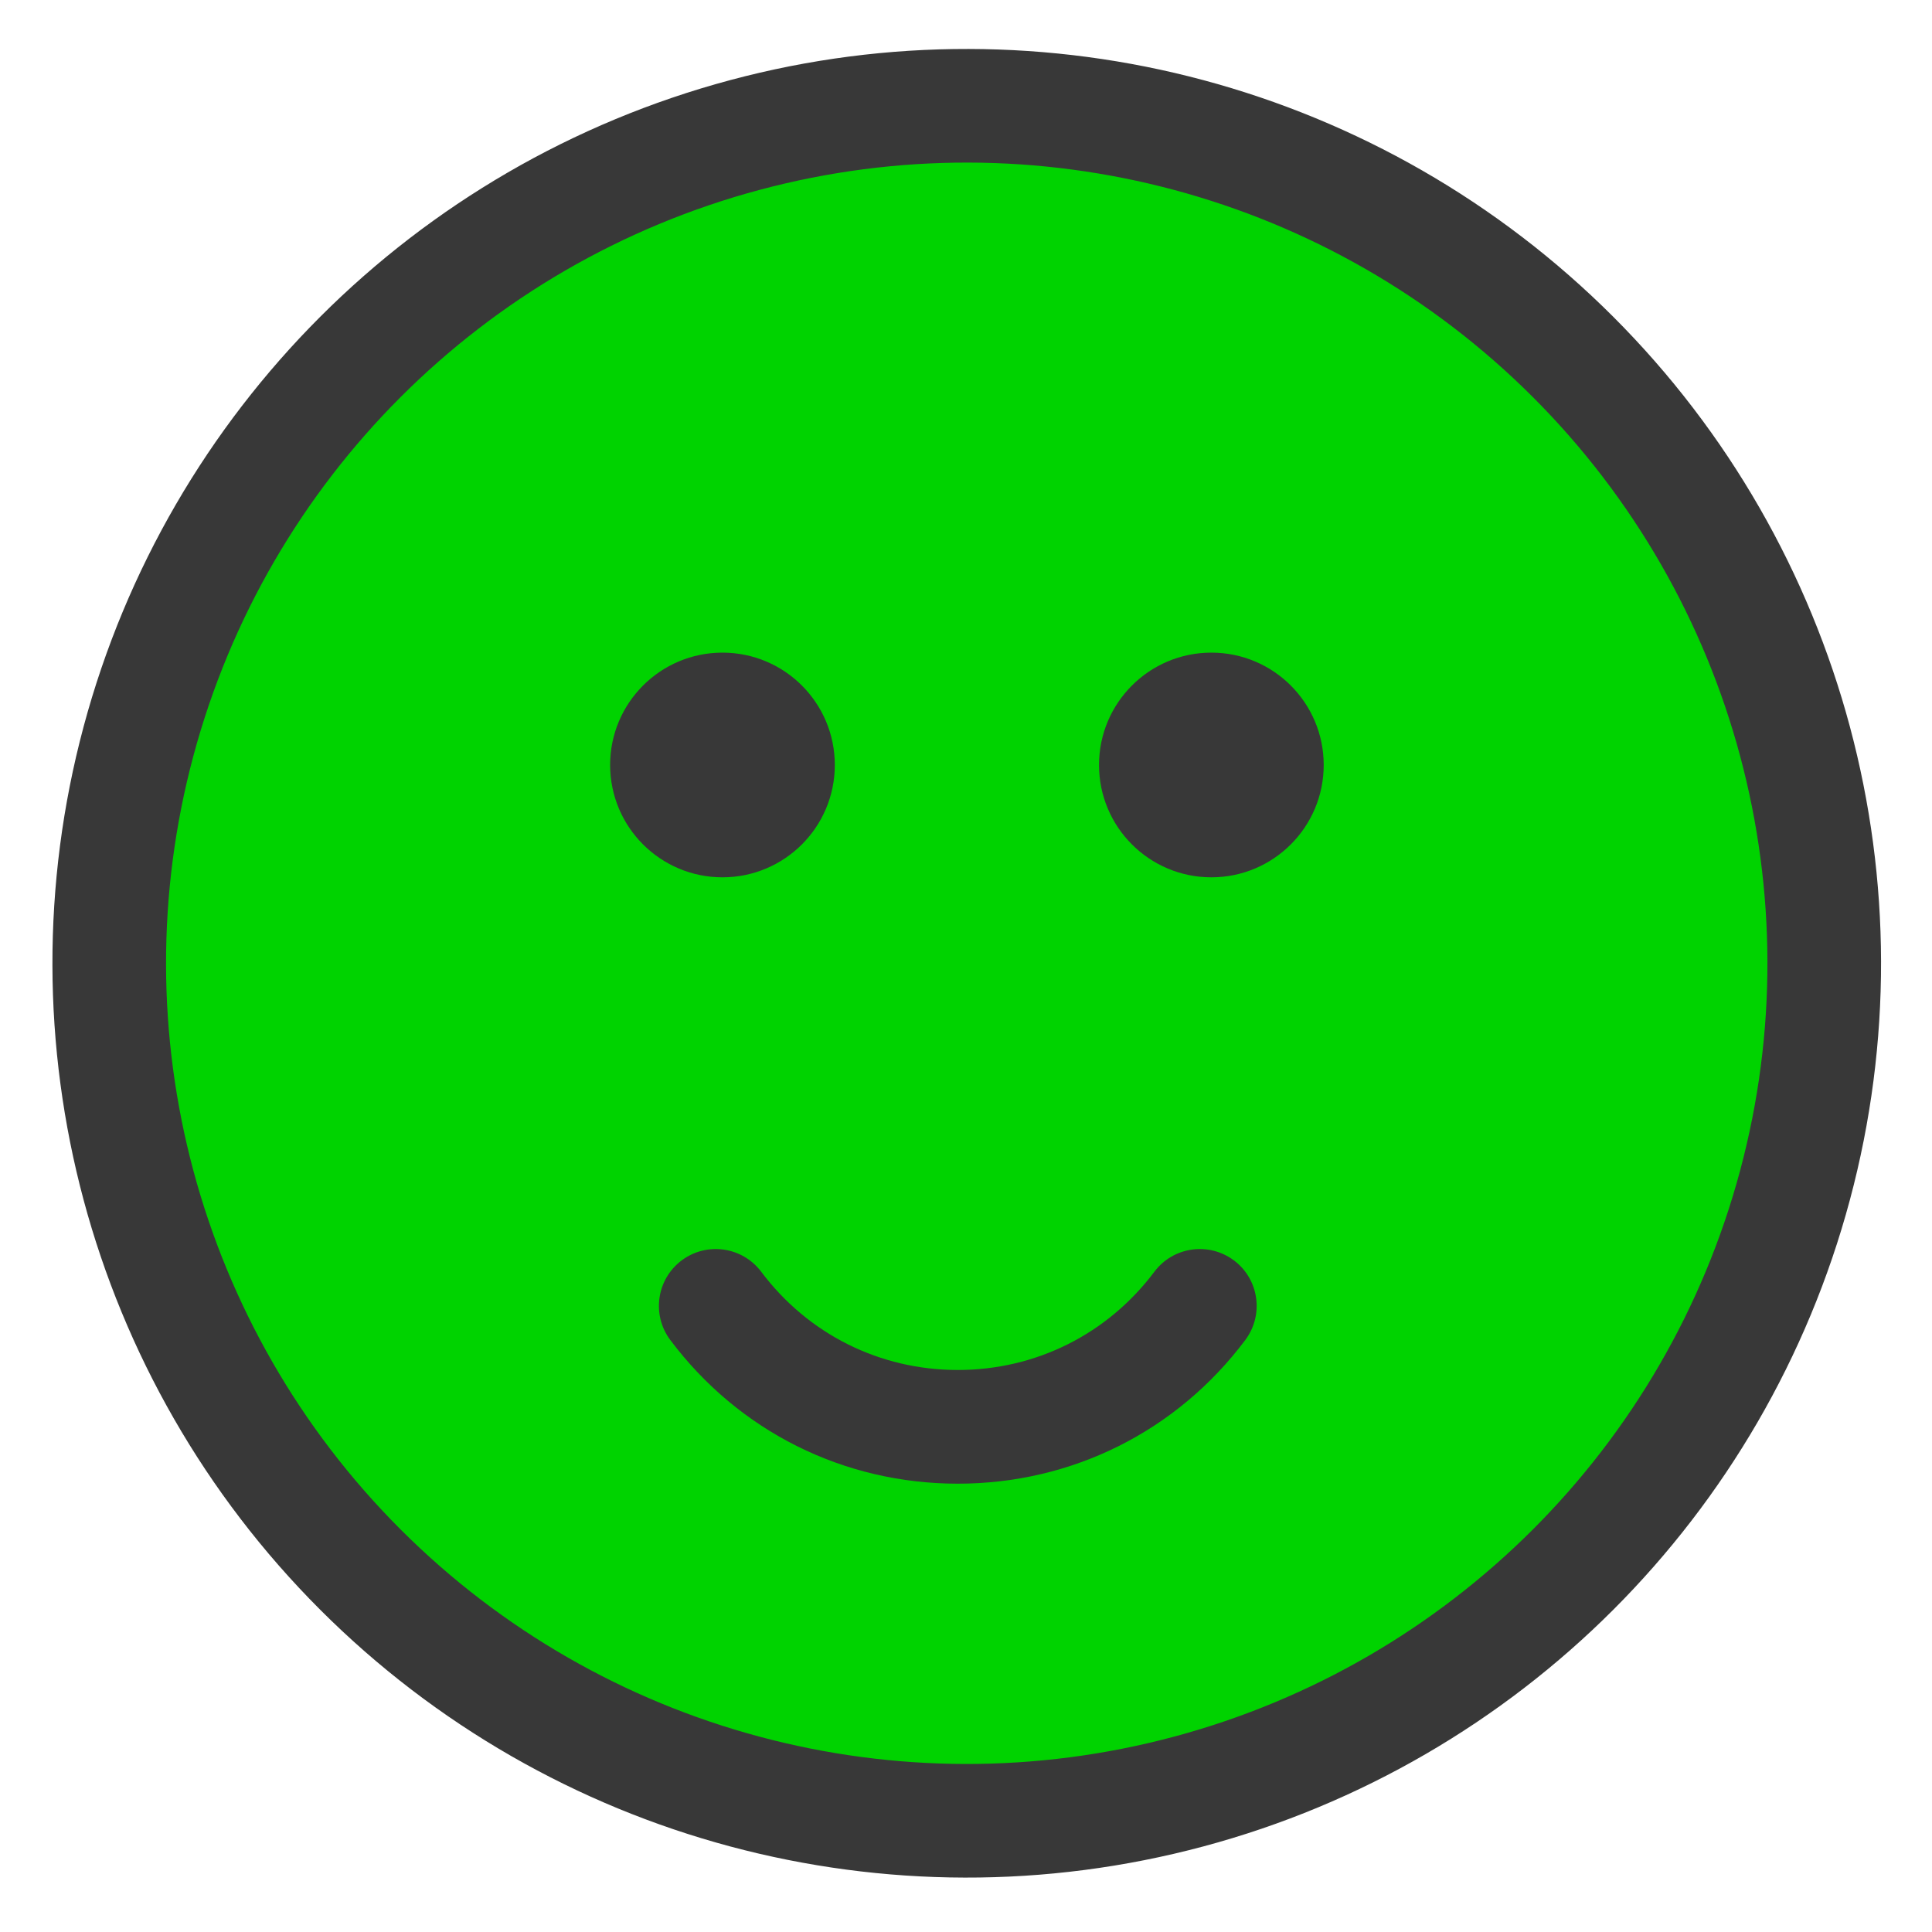 <?xml version="1.0" encoding="utf-8"?>
<!-- Generator: Adobe Illustrator 23.0.1, SVG Export Plug-In . SVG Version: 6.00 Build 0)  -->
<svg version="1.1" id="Layer_1" xmlns="http://www.w3.org/2000/svg" xmlns:xlink="http://www.w3.org/1999/xlink" x="0px" y="0px"
	 viewBox="0 0 200 200" style="enable-background:new 0 0 200 200;" xml:space="preserve">
<style type="text/css">
	.sm5st0{fill:#00D300;}
	.sm5st1{fill:#383838;}
	.sm5st2{fill:none;stroke:#383838;stroke-width:11.764;stroke-miterlimit:10;}
</style>
<g>
	
		<ellipse transform="matrix(0.707 -0.707 0.707 0.707 -41.196 99.987)" class="sm5st0" cx="100.1" cy="99.72" rx="88.78" ry="88.78"/>
	<g>
		<path class="sm5st1" d="M99.15,153.59c-11.82,0-22.67-5.42-29.76-14.87c-1.95-2.6-1.43-6.28,1.17-8.24c2.6-1.95,6.28-1.43,8.24,1.17
			c4.85,6.46,12.27,10.17,20.35,10.17s15.5-3.71,20.35-10.17c1.95-2.6,5.64-3.12,8.24-1.17c2.6,1.95,3.12,5.64,1.17,8.24
			C121.82,148.17,110.97,153.59,99.15,153.59z"/>
	</g>
	<circle class="sm5st1" cx="74.79" cy="79.19" r="11.63"/>
	<circle class="sm5st1" cx="125.4" cy="79.19" r="11.63"/>
	
		<ellipse transform="matrix(0.707 -0.707 0.707 0.707 -41.196 99.987)" class="sm5st2" cx="100.1" cy="99.72" rx="88.78" ry="88.78"/>
</g>
</svg>
